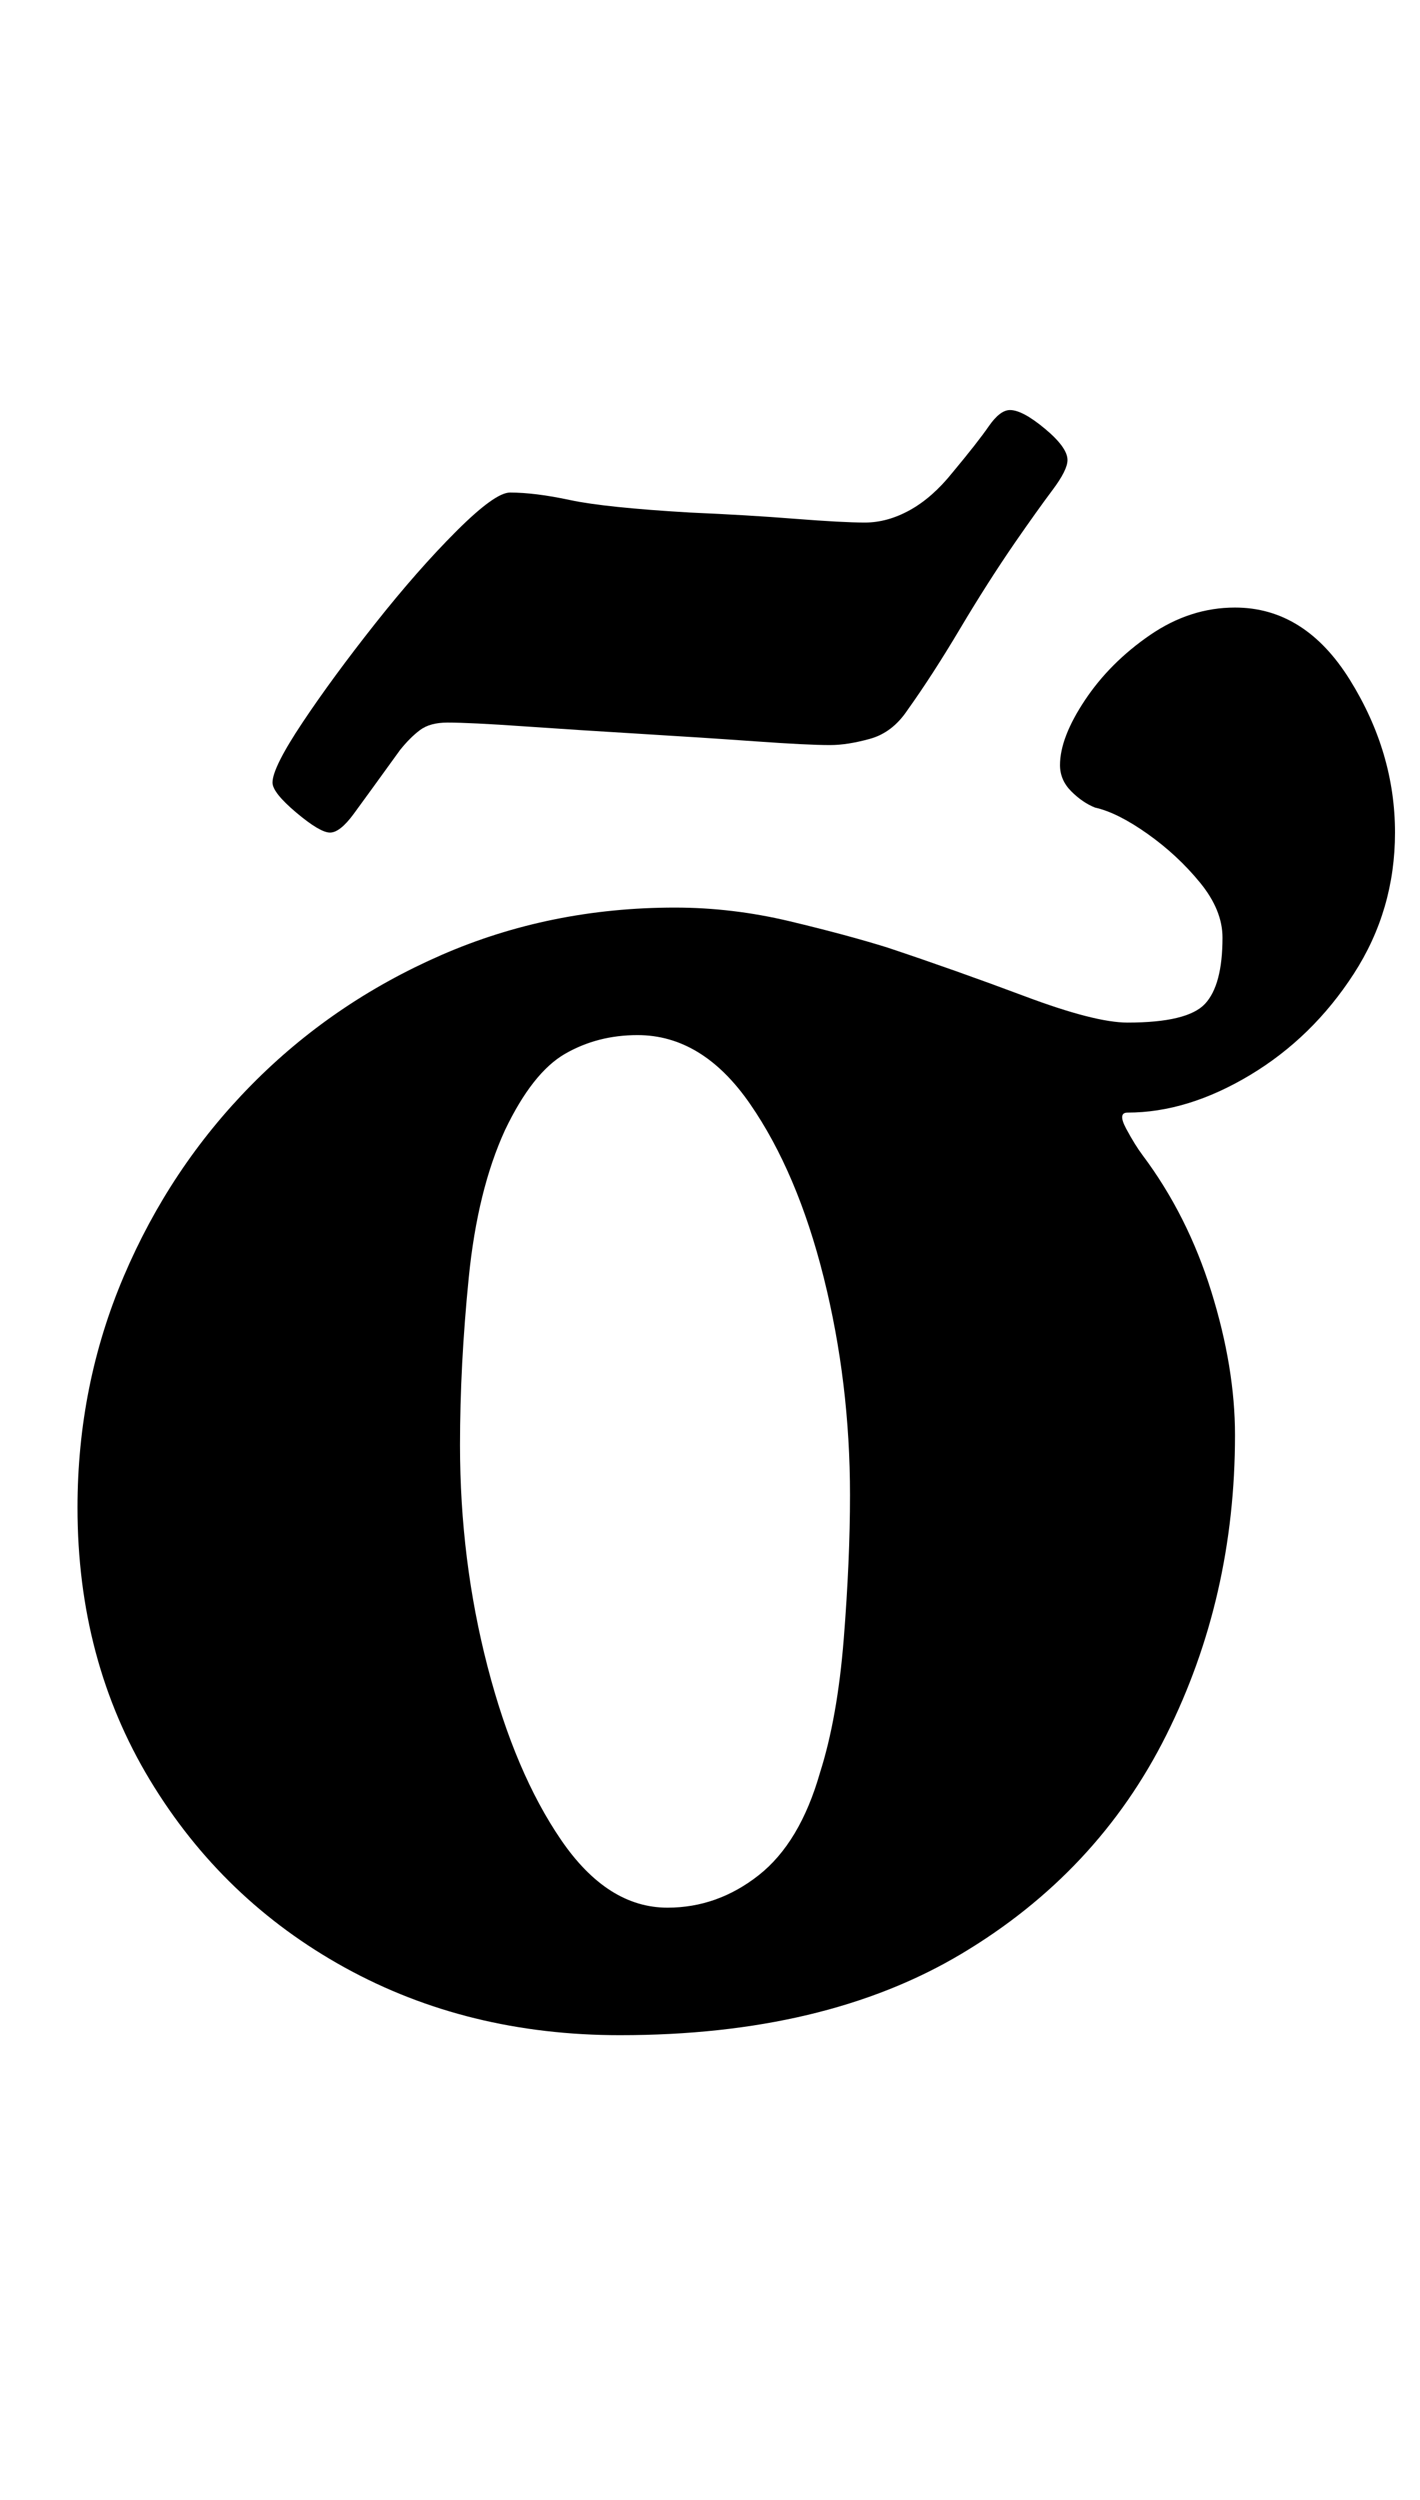 <?xml version="1.0" standalone="no"?>
<!DOCTYPE svg PUBLIC "-//W3C//DTD SVG 1.1//EN" "http://www.w3.org/Graphics/SVG/1.1/DTD/svg11.dtd" >
<svg xmlns="http://www.w3.org/2000/svg" xmlns:xlink="http://www.w3.org/1999/xlink" version="1.1" viewBox="-10 0 568 1000">
  <g transform="matrix(1 0 0 -1 0 800)">
   <path fill="currentColor"
d="M238 -14q-61 0 -110 27t-78 75t-29 109q0 49 18.5 92.5t51 76.5t76 52t93.5 19q23 0 46 -5.5t39 -10.5q27 -9 55 -19.5t41 -10.5q24 0 31 7.5t7 26.5q0 11 -9 22t-21 19.5t-21 10.5q-5 2 -9.5 6.5t-4.5 10.5q0 11 10 26t26 26t34 11q28 0 46 -29t18 -61
q0 -31 -16.5 -56.5t-41.5 -40.5t-49 -15q-4 0 -0.5 -6.5t6.5 -10.5q18 -24 27.5 -54.5t9.5 -57.5q0 -65 -27.5 -120t-82 -87.5t-136.5 -32.5zM257 37q20 0 36.5 13t24.5 41q7 22 9.5 53.5t2.5 57.5q0 45 -10.5 87t-29.5 69.5t-45 27.5q-16 0 -29 -7.5t-24 -30.5
q-11 -24 -14.5 -59t-3.5 -67q0 -46 11 -88.5t29.5 -69.5t42.5 -27zM122 467q-4 0 -13.5 8t-9.5 12q0 6 12 24t29 39.5t32.5 37t21.5 15.5q10 0 24 -3t48 -5q23 -1 42 -2.5t28 -1.5t18 5t17 15q10 12 14.5 18.5t8.5 6.5q5 0 14 -7.5t9 -12.5q0 -4 -6 -12t-15 -21
q-11 -16 -22 -34.5t-21 -32.5q-6 -9 -15 -11.5t-16 -2.5q-9 0 -30 1.5t-46 3t-46.5 3t-30.5 1.5q-7 0 -11 -3t-8 -8q-13 -18 -18.5 -25.5t-9.5 -7.5z" />
  </g>

</svg>
